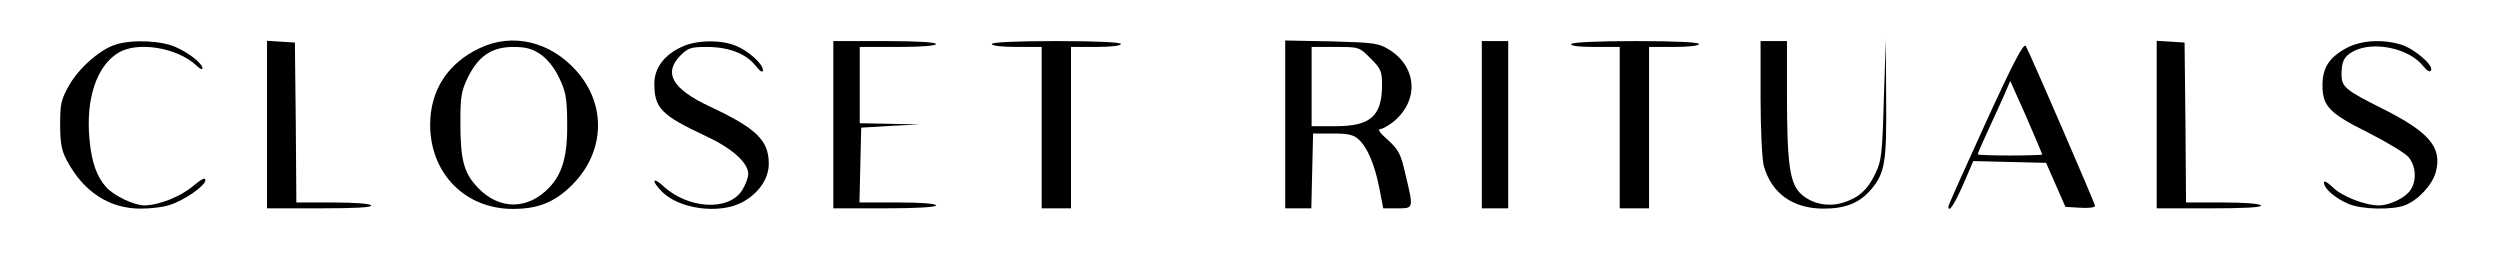 <?xml version="1.0" standalone="no"?>
<!DOCTYPE svg PUBLIC "-//W3C//DTD SVG 20010904//EN"
 "http://www.w3.org/TR/2001/REC-SVG-20010904/DTD/svg10.dtd">
<svg version="1.0" xmlns="http://www.w3.org/2000/svg"
 width="852pt" height="90pt" viewBox="0 0 852 90"
 preserveAspectRatio="xMidYMid meet">

<g transform="translate(0,90) scale(0.1,-0.1)"
fill="#000000" stroke="none">
<path d="M394 748 c-54 -17 -125 -80 -158 -138 -28 -49 -31 -64 -31 -135 0
-63 5 -89 23 -122 56 -106 144 -164 251 -164 33 0 78 5 98 12 51 16 123 66
123 85 0 11 -13 4 -42 -20 -42 -36 -118 -66 -167 -66 -35 1 -101 32 -128 61
-33 36 -51 86 -58 164 -13 138 24 250 98 295 65 40 200 18 265 -42 12 -12 22
-17 22 -11 0 16 -43 51 -90 72 -49 23 -151 27 -206 9z"/>
<path d="M910 476 l0 -286 181 0 c117 0 178 3 174 10 -4 6 -58 10 -130 10
l-125 0 -2 273 -3 272 -47 3 -48 3 0 -285z"/>
<path d="M1635 736 c-109 -51 -169 -144 -169 -261 0 -166 119 -287 282 -287
86 0 143 23 202 82 112 112 118 274 13 390 -89 99 -217 129 -328 76z m207 -21
c22 -15 47 -45 63 -79 23 -47 27 -69 28 -148 2 -117 -15 -179 -62 -228 -73
-76 -170 -76 -243 1 -47 49 -59 94 -59 221 0 89 3 108 26 155 36 73 82 103
155 103 42 0 64 -6 92 -25z"/>
<path d="M2325 741 c-61 -27 -95 -73 -95 -126 0 -84 24 -108 178 -180 88 -41
142 -90 142 -128 0 -12 -9 -36 -20 -54 -45 -74 -186 -66 -272 15 -33 30 -38
16 -6 -17 58 -64 201 -83 280 -39 54 30 88 79 88 130 0 80 -43 121 -201 195
-128 60 -159 114 -100 174 26 26 36 29 90 29 75 0 134 -23 166 -64 16 -20 25
-25 25 -15 0 21 -48 65 -92 83 -50 21 -134 20 -183 -3z"/>
<path d="M2840 475 l0 -285 175 0 c110 0 175 4 175 10 0 6 -50 10 -130 10
l-131 0 3 128 3 127 100 6 100 5 -102 2 -103 2 0 130 0 130 130 0 c80 0 130 4
130 10 0 6 -65 10 -175 10 l-175 0 0 -285z"/>
<path d="M3380 750 c0 -6 35 -10 85 -10 l85 0 0 -275 0 -275 50 0 50 0 0 275
0 275 85 0 c50 0 85 4 85 10 0 6 -80 10 -220 10 -140 0 -220 -4 -220 -10z"/>
<path d="M4380 476 l0 -286 45 0 44 0 3 128 3 127 66 0 c53 0 72 -4 89 -20 30
-27 55 -85 71 -167 l13 -68 48 0 c56 0 56 -2 28 115 -16 71 -23 84 -60 118
-26 22 -36 37 -27 37 8 0 29 12 47 26 87 73 79 186 -16 245 -36 22 -51 24
-196 28 l-158 3 0 -286z m291 225 c35 -35 39 -44 39 -90 0 -106 -39 -141 -157
-141 l-83 0 0 135 0 135 81 0 c81 0 81 0 120 -39z"/>
<path d="M5050 475 l0 -285 45 0 45 0 0 285 0 285 -45 0 -45 0 0 -285z"/>
<path d="M5355 750 c-4 -6 25 -10 79 -10 l86 0 0 -275 0 -275 50 0 50 0 0 275
0 275 85 0 c50 0 85 4 85 10 0 6 -78 10 -214 10 -133 0 -217 -4 -221 -10z"/>
<path d="M6000 568 c0 -108 5 -211 11 -233 26 -94 99 -146 204 -146 76 0 124
20 164 68 45 55 51 92 49 309 l-1 199 -7 -205 c-5 -186 -8 -209 -29 -252 -26
-55 -58 -83 -111 -99 -50 -15 -104 -4 -141 29 -39 35 -49 99 -49 340 l0 182
-45 0 -45 0 0 -192z"/>
<path d="M6767 481 c-70 -153 -127 -281 -127 -284 0 -25 20 5 50 73 l35 81
124 -3 124 -3 33 -75 33 -75 50 -3 c28 -2 51 1 51 6 0 8 -220 516 -236 545 -7
12 -42 -54 -137 -262z m193 -108 c0 -1 -49 -3 -110 -3 -60 0 -110 2 -110 4 0
3 16 40 36 83 20 43 45 98 56 123 l19 44 55 -123 c30 -69 54 -126 54 -128z"/>
<path d="M7350 476 l0 -286 181 0 c117 0 178 3 174 10 -4 6 -58 10 -130 10
l-125 0 -2 273 -3 272 -47 3 -48 3 0 -285z"/>
<path d="M8000 738 c-61 -32 -85 -68 -85 -128 0 -72 23 -96 156 -162 63 -32
124 -69 137 -83 26 -31 29 -81 6 -114 -18 -26 -71 -51 -107 -51 -47 0 -126 31
-156 61 -19 18 -31 25 -31 17 0 -21 39 -54 84 -73 44 -19 148 -21 191 -5 45
17 94 69 106 113 23 85 -22 137 -184 218 -124 62 -137 73 -137 115 0 46 9 63
42 80 68 35 189 9 236 -51 13 -16 23 -22 27 -15 10 17 -57 74 -102 88 -63 19
-133 15 -183 -10z"/>
</g>
</svg>
